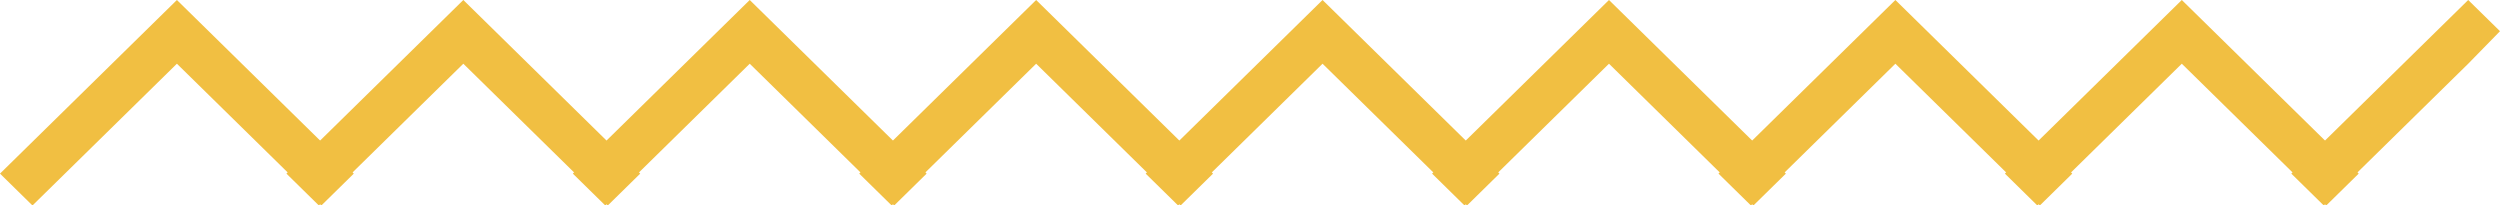 <svg width="146" height="12" viewBox="0 0 146 12" fill="none" xmlns="http://www.w3.org/2000/svg">
<path fill-rule="evenodd" clip-rule="evenodd" d="M10.331 0L20.662 10.139L18.767 12L10.331 3.721L1.896 12L0 10.139L10.331 0Z" fill="#F1BF42"/>
<path fill-rule="evenodd" clip-rule="evenodd" d="M27.058 0L37.389 10.139L35.493 12L27.058 3.721L18.622 12L16.727 10.139L27.058 0Z" fill="#F1BF42"/>
<path fill-rule="evenodd" clip-rule="evenodd" d="M43.784 0L54.115 10.139L52.22 12L43.784 3.721L35.349 12L33.453 10.139L43.784 0Z" fill="#F1BF42"/>
<path fill-rule="evenodd" clip-rule="evenodd" d="M60.511 0L70.842 10.139L68.946 12L60.511 3.721L52.075 12L50.179 10.139L60.511 0Z" fill="#F1BF42"/>
<path fill-rule="evenodd" clip-rule="evenodd" d="M77.237 0L87.568 10.139L85.673 12L77.237 3.721L68.802 12L66.906 10.139L77.237 0Z" fill="#F1BF42"/>
<path fill-rule="evenodd" clip-rule="evenodd" d="M93.964 0L104.295 10.139L102.399 12L93.964 3.721L85.528 12L83.633 10.139L93.964 0Z" fill="#F1BF42"/>
<path fill-rule="evenodd" clip-rule="evenodd" d="M110.69 0L121.021 10.139L119.126 12L110.69 3.721L102.255 12L100.359 10.139L110.69 0Z" fill="#F1BF42"/>
<path fill-rule="evenodd" clip-rule="evenodd" d="M127.417 0L137.748 10.139L135.852 12L127.417 3.721L118.981 12L117.086 10.139L127.417 0Z" fill="#F1BF42"/>
<path d="M144.143 3.721L135.708 12L133.812 10.139L144.143 0L146 1.822L144.143 3.721Z" fill="#F1BF42"/>
</svg>
